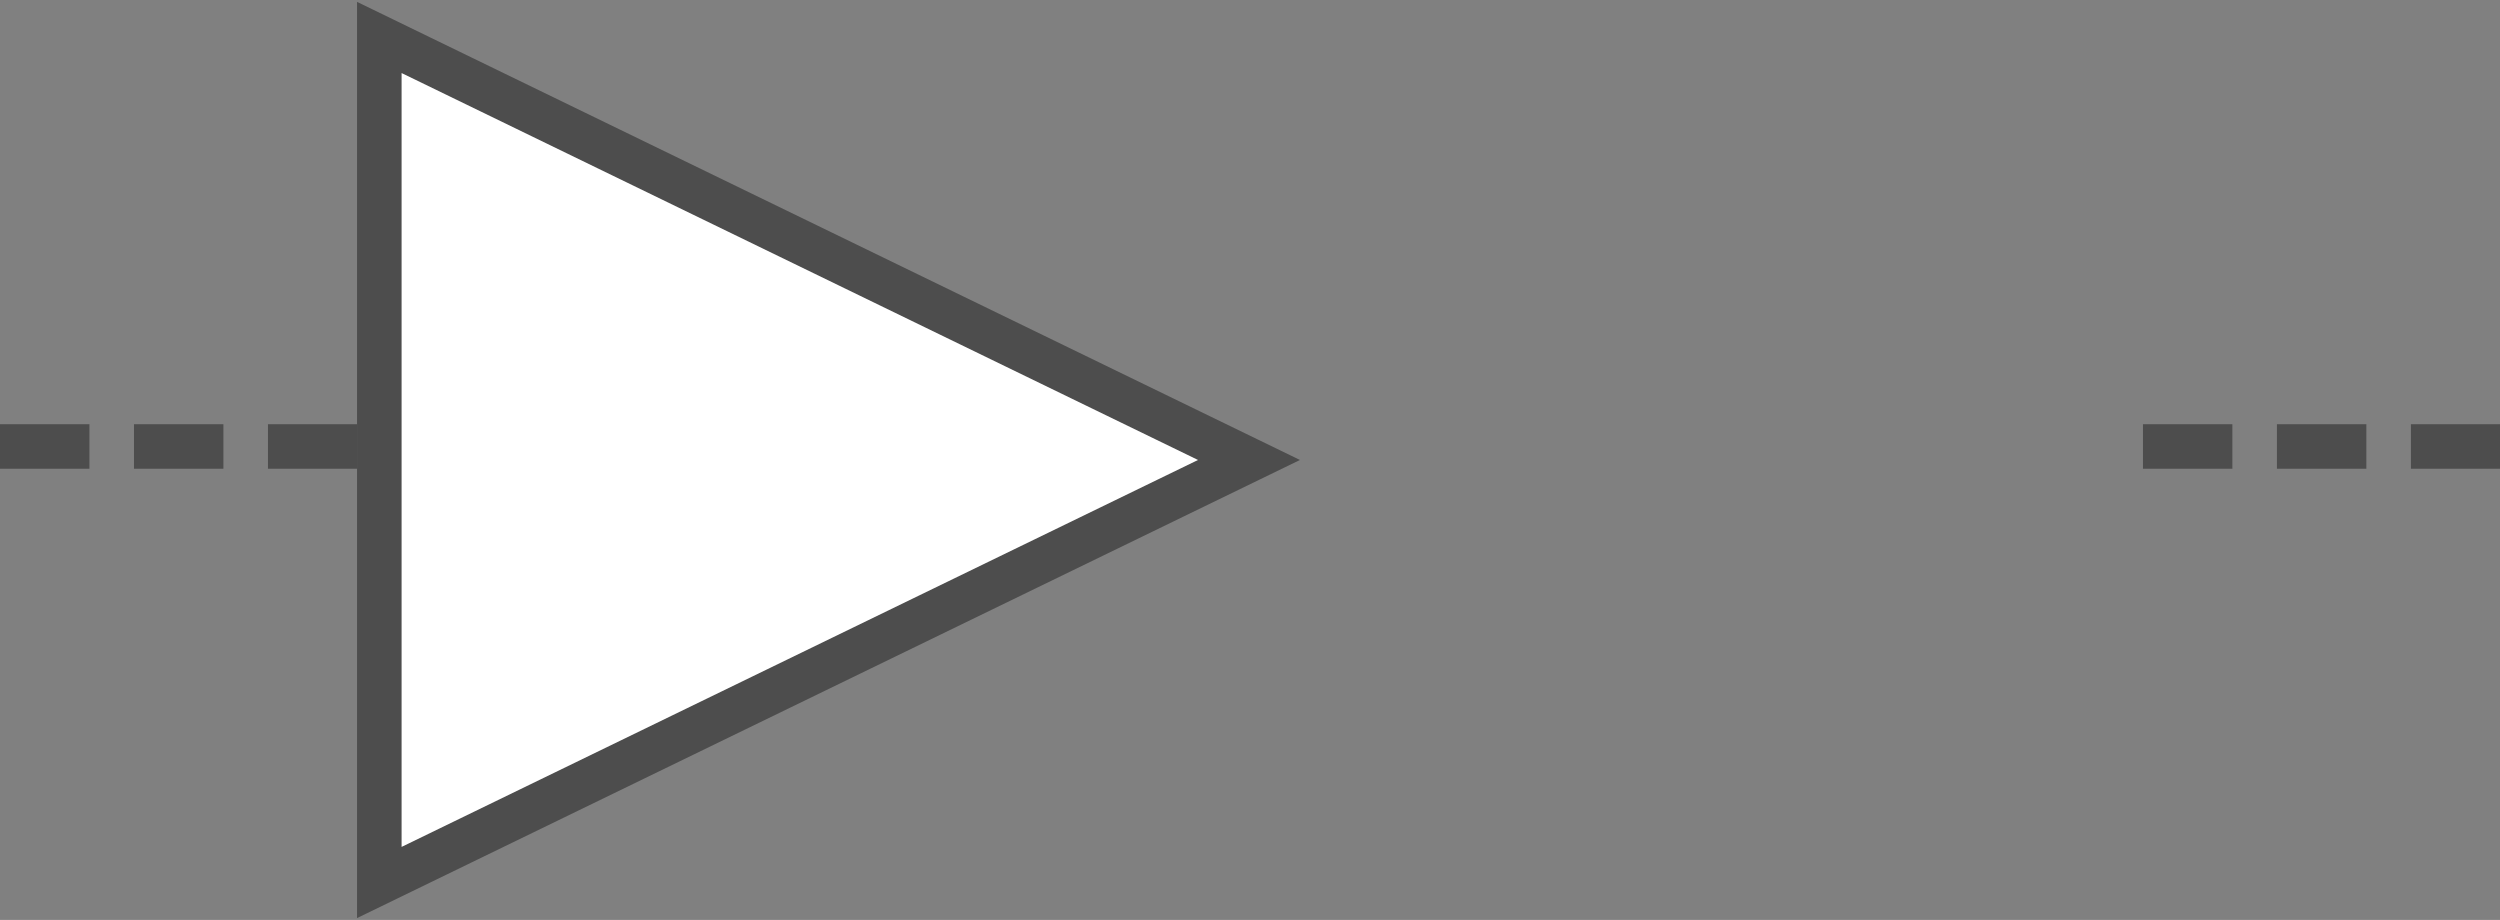 <?xml version="1.0" encoding="UTF-8" standalone="no"?>
<!-- Created with Inkscape (http://www.inkscape.org/) -->

<svg
   width="7.408mm"
   height="2.726mm"
   viewBox="0 0 7.408 2.726"
   version="1.1"
   id="svg5531"
   xmlns="http://www.w3.org/2000/svg"
   xmlns:svg="http://www.w3.org/2000/svg">
  <rect x="0" y="0" width="7.408" height="2.726" fill="#808080" stroke="none"/>
  <defs
     id="defs5528" />
  <path
     y="869.995"
     x="-2327.231"
     height="9.802"
     width="9.789"
     id="rect5659-1-1-1-8-2-2-99-8-0"
     style="fill:#ffffff;fill-opacity:1;stroke:#4d4d4d;stroke-width:0.132;stroke-linejoin:miter;stroke-miterlimit:4;stroke-dasharray:none;stroke-dashoffset:0;stroke-opacity:1"
     d="m 1.124,2.659 h 5.226 v -2.593 h -5.226 z" />
  <path
     style="fill:#ffffff;stroke:#4d4d4d;stroke-width:0.132;stroke-linecap:butt;stroke-linejoin:miter;stroke-miterlimit:4;stroke-dasharray:none;stroke-opacity:1"
     d="m 1.124,2.615 v -2.504 l 2.577,1.252 z"
     id="path5025-1-7-4-4" />
  <path
     style="font-variation-settings:normal;opacity:1;fill:none;fill-opacity:1;stroke:#4d4d4d;stroke-width:0.132;stroke-linecap:butt;stroke-linejoin:miter;stroke-miterlimit:4;stroke-dasharray:0.265, 0.132;stroke-dashoffset:0;stroke-opacity:1;stop-color:#000000;stop-opacity:1"
     d="M 0,1.323 H 1.058"
     id="path300" />
  <path
     style="font-variation-settings:normal;fill:none;fill-opacity:1;stroke:#4d4d4d;stroke-width:0.132;stroke-linecap:butt;stroke-linejoin:miter;stroke-miterlimit:4;stroke-dasharray:0.265, 0.132;stroke-dashoffset:0;stroke-opacity:1;stop-color:#000000"
     d="M 6.35,1.323 H 7.408"
     id="path300-3" />
</svg>
